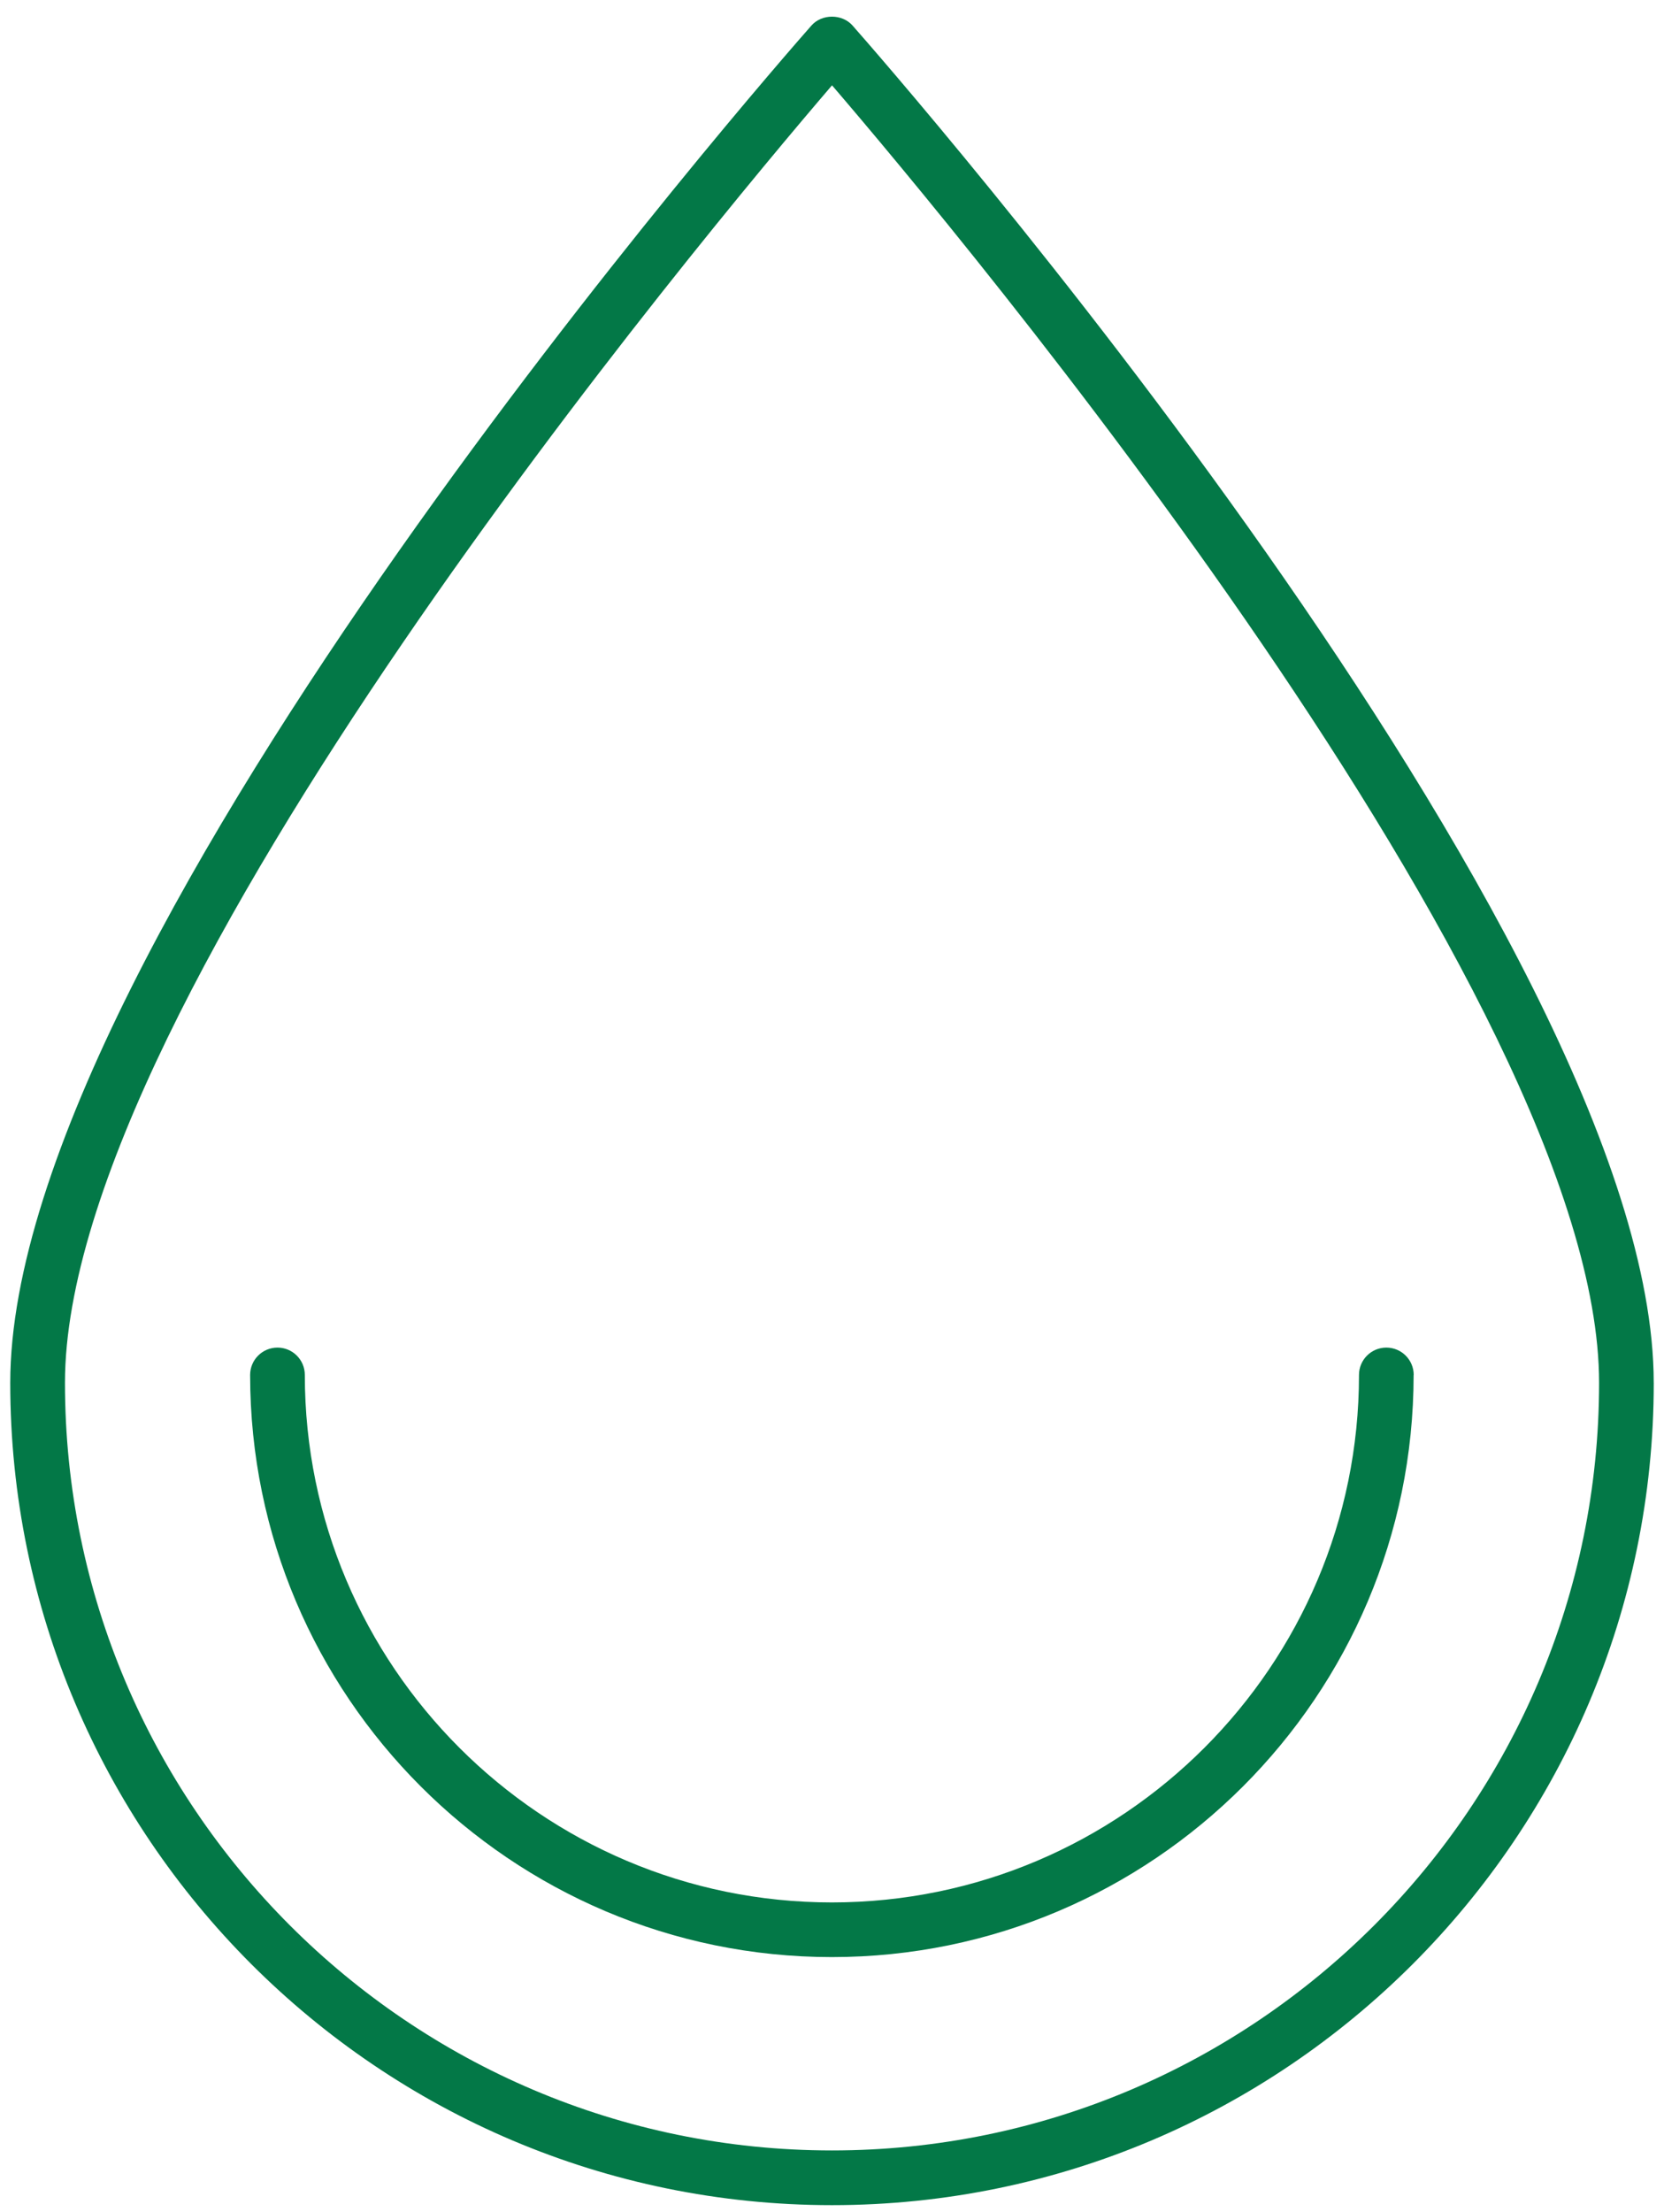 <svg width="70" height="93" viewBox="0 0 70 93" fill="none" xmlns="http://www.w3.org/2000/svg">
<path d="M69.568 58.131C69.568 39.454 37.238 2.63 35.862 1.071C35.424 0.577 34.575 0.577 34.137 1.071C32.761 2.63 0.431 39.456 0.431 58.131C0.431 77.193 15.939 92.7 35 92.7C54.062 92.7 69.569 77.193 69.569 58.131H69.568ZM2.733 58.131C2.733 41.956 29.784 9.665 35.001 3.587C40.219 9.664 67.269 41.956 67.269 58.131C67.269 75.924 52.794 90.4 35.001 90.4C17.208 90.4 2.733 75.924 2.733 58.131Z" fill="#037847"/>
<path d="M59.471 57.8C59.471 57.165 58.955 56.65 58.32 56.65C57.684 56.65 57.169 57.165 57.169 57.8C57.169 70.026 47.224 79.974 34.996 79.974C22.77 79.974 12.823 70.028 12.823 57.8C12.823 57.165 12.308 56.65 11.673 56.65C11.037 56.65 10.522 57.165 10.522 57.8C10.522 71.294 21.501 82.272 34.994 82.272C48.489 82.272 59.467 71.293 59.467 57.8H59.471Z" fill="#037847"/>
</svg>
